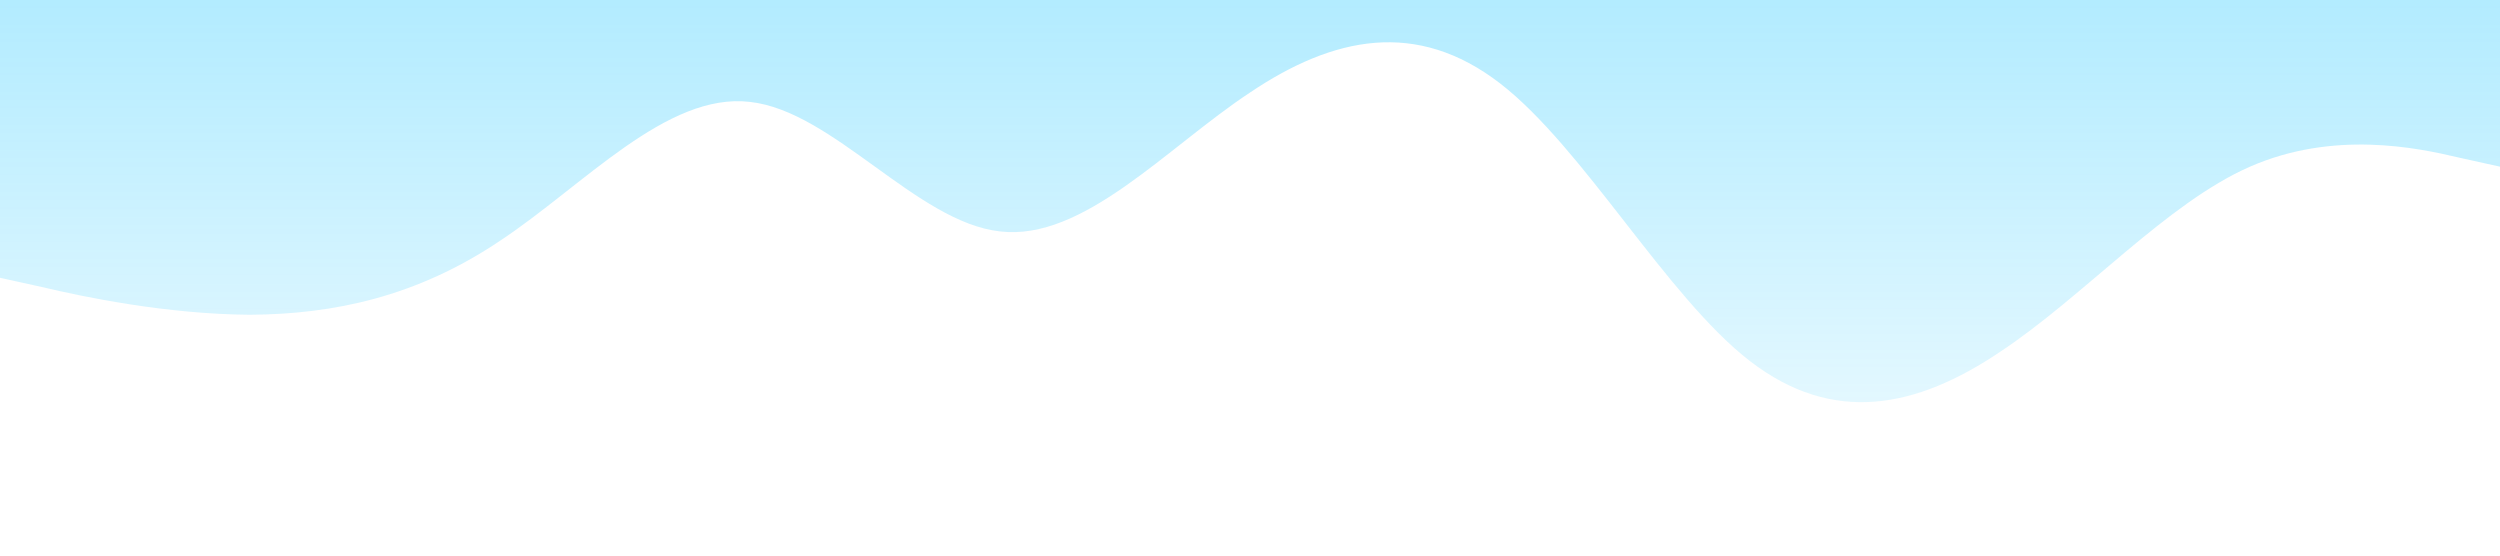 <?xml version="1.0" standalone="no"?><svg xmlns="http://www.w3.org/2000/svg" viewBox="0 0 1440 320"><linearGradient id="grad" x1="0%" y1="0%" x2="0%" y2="100%"><stop offset="0%" style="stop-color:rgb(0,190,255);stop-opacity:.3" /><stop offset="100%" style="stop-color:rgb(0,190,255);stop-opacity:.1" /></linearGradient><path fill="url(#grad)" fill-opacity="1" d="M0,160L24,165.3C48,171,96,181,144,181.3C192,181,240,171,288,138.7C336,107,384,53,432,58.7C480,64,528,128,576,133.3C624,139,672,85,720,53.3C768,21,816,11,864,48C912,85,960,171,1008,208C1056,245,1104,235,1152,202.7C1200,171,1248,117,1296,96C1344,75,1392,85,1416,90.7L1440,96L1440,0L1416,0C1392,0,1344,0,1296,0C1248,0,1200,0,1152,0C1104,0,1056,0,1008,0C960,0,912,0,864,0C816,0,768,0,720,0C672,0,624,0,576,0C528,0,480,0,432,0C384,0,336,0,288,0C240,0,192,0,144,0C96,0,48,0,24,0L0,0Z"></path></svg>